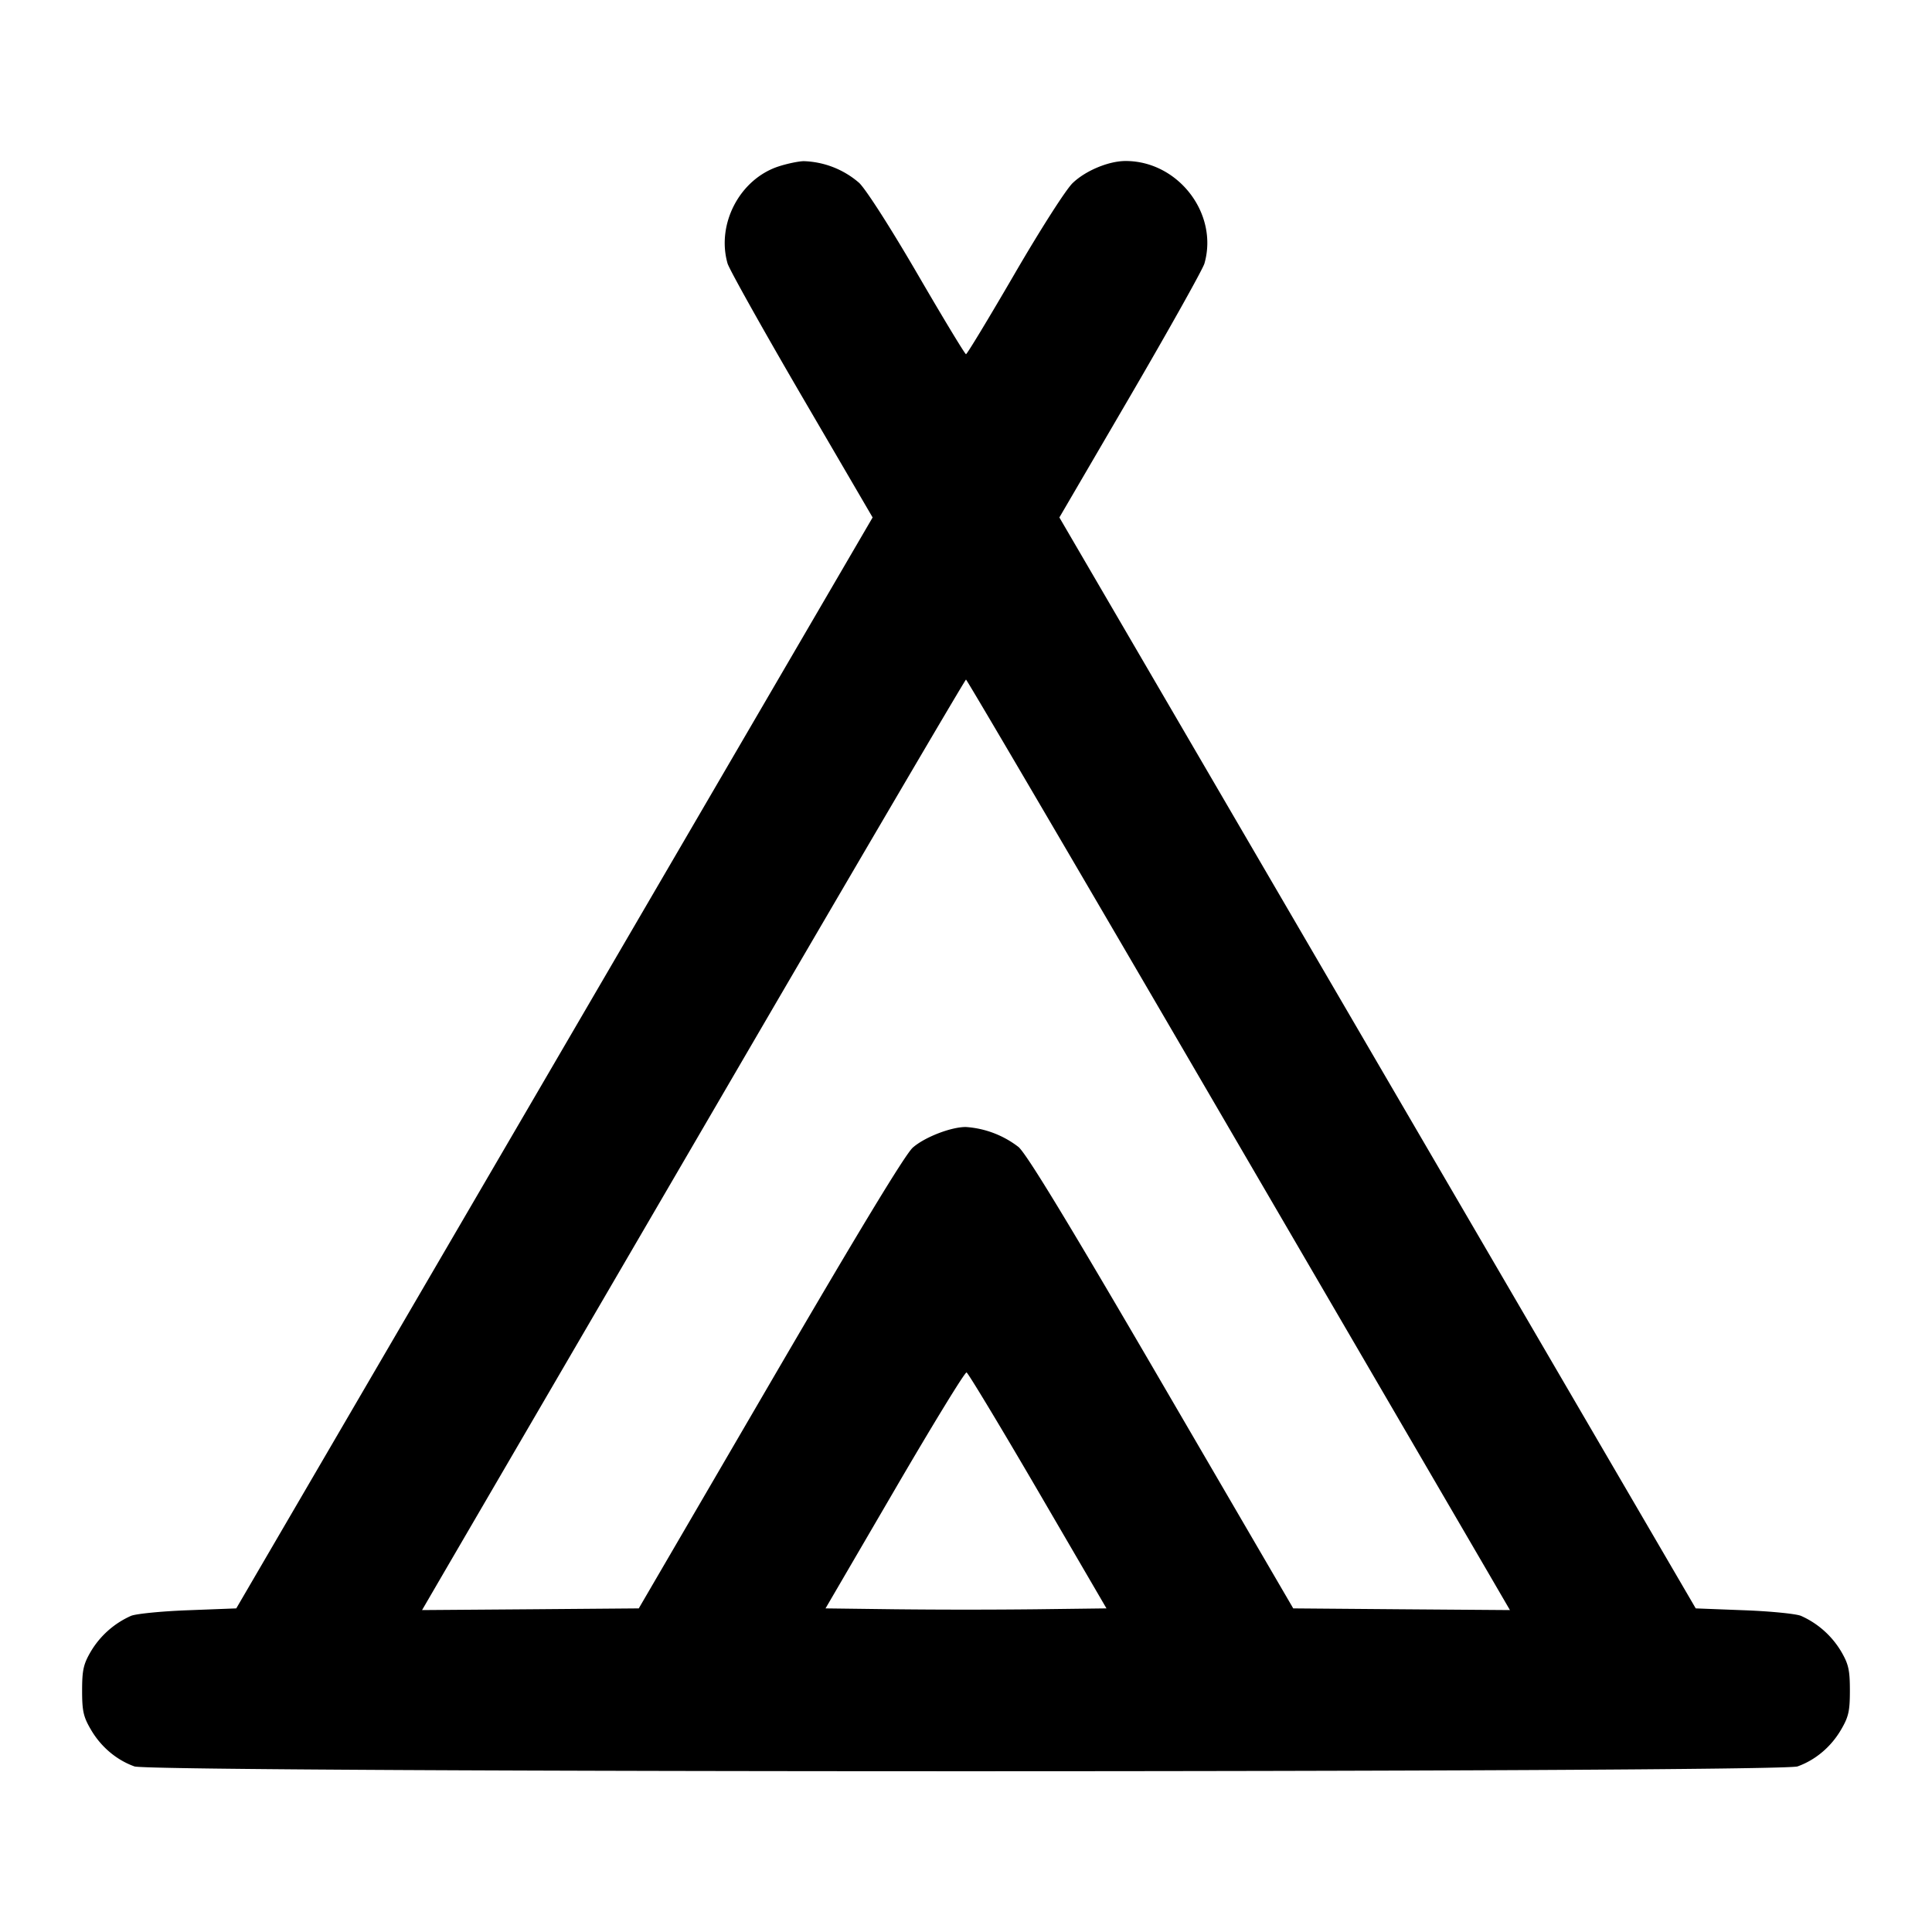 <svg xmlns="http://www.w3.org/2000/svg" width="24" height="24" fill="none" stroke="currentColor" stroke-linecap="round" stroke-linejoin="round" stroke-width="2"><path fill="#000" fill-rule="evenodd" stroke="none" d="M9.667 2.069c-.479.16-.769.715-.629 1.204.021.072.435.812.92 1.644l.882 1.511-3.952 6.776-3.953 6.776-.597.023c-.329.012-.649.044-.711.07a1.1 1.1 0 0 0-.499.443c-.091.156-.108.23-.108.484 0 .256.016.328.111.489.125.213.318.375.539.454.223.08 20.437.08 20.66 0 .221-.079.414-.241.539-.454.095-.161.111-.233.111-.489 0-.254-.017-.328-.108-.484a1.1 1.1 0 0 0-.499-.443c-.062-.026-.382-.058-.711-.07l-.597-.023-3.953-6.776-3.952-6.776.882-1.511c.485-.832.899-1.572.92-1.644.177-.619-.326-1.273-.979-1.273-.212 0-.5.121-.659.275-.084.081-.402.579-.725 1.135-.317.545-.586.99-.599.99s-.282-.445-.599-.99c-.332-.571-.64-1.053-.728-1.138a1.1 1.1 0 0 0-.69-.27c-.068.002-.21.032-.316.067M15.1 13.727l3.369 5.779.288.495-1.346-.01-1.346-.011-1.632-2.8c-1.156-1.984-1.675-2.838-1.78-2.931a1.2 1.2 0 0 0-.656-.249c-.185 0-.512.127-.658.256-.094.084-.672 1.037-1.772 2.924l-1.632 2.8-1.346.011-1.346.01.288-.495L8.9 13.727c1.694-2.907 3.089-5.285 3.1-5.285s1.406 2.378 3.1 5.285m-2.206 4.793.851 1.46-.873.011a85 85 0 0 1-1.744 0l-.873-.011.858-1.471c.472-.81.874-1.467.894-1.46.019.006.419.669.887 1.471"/></svg>
